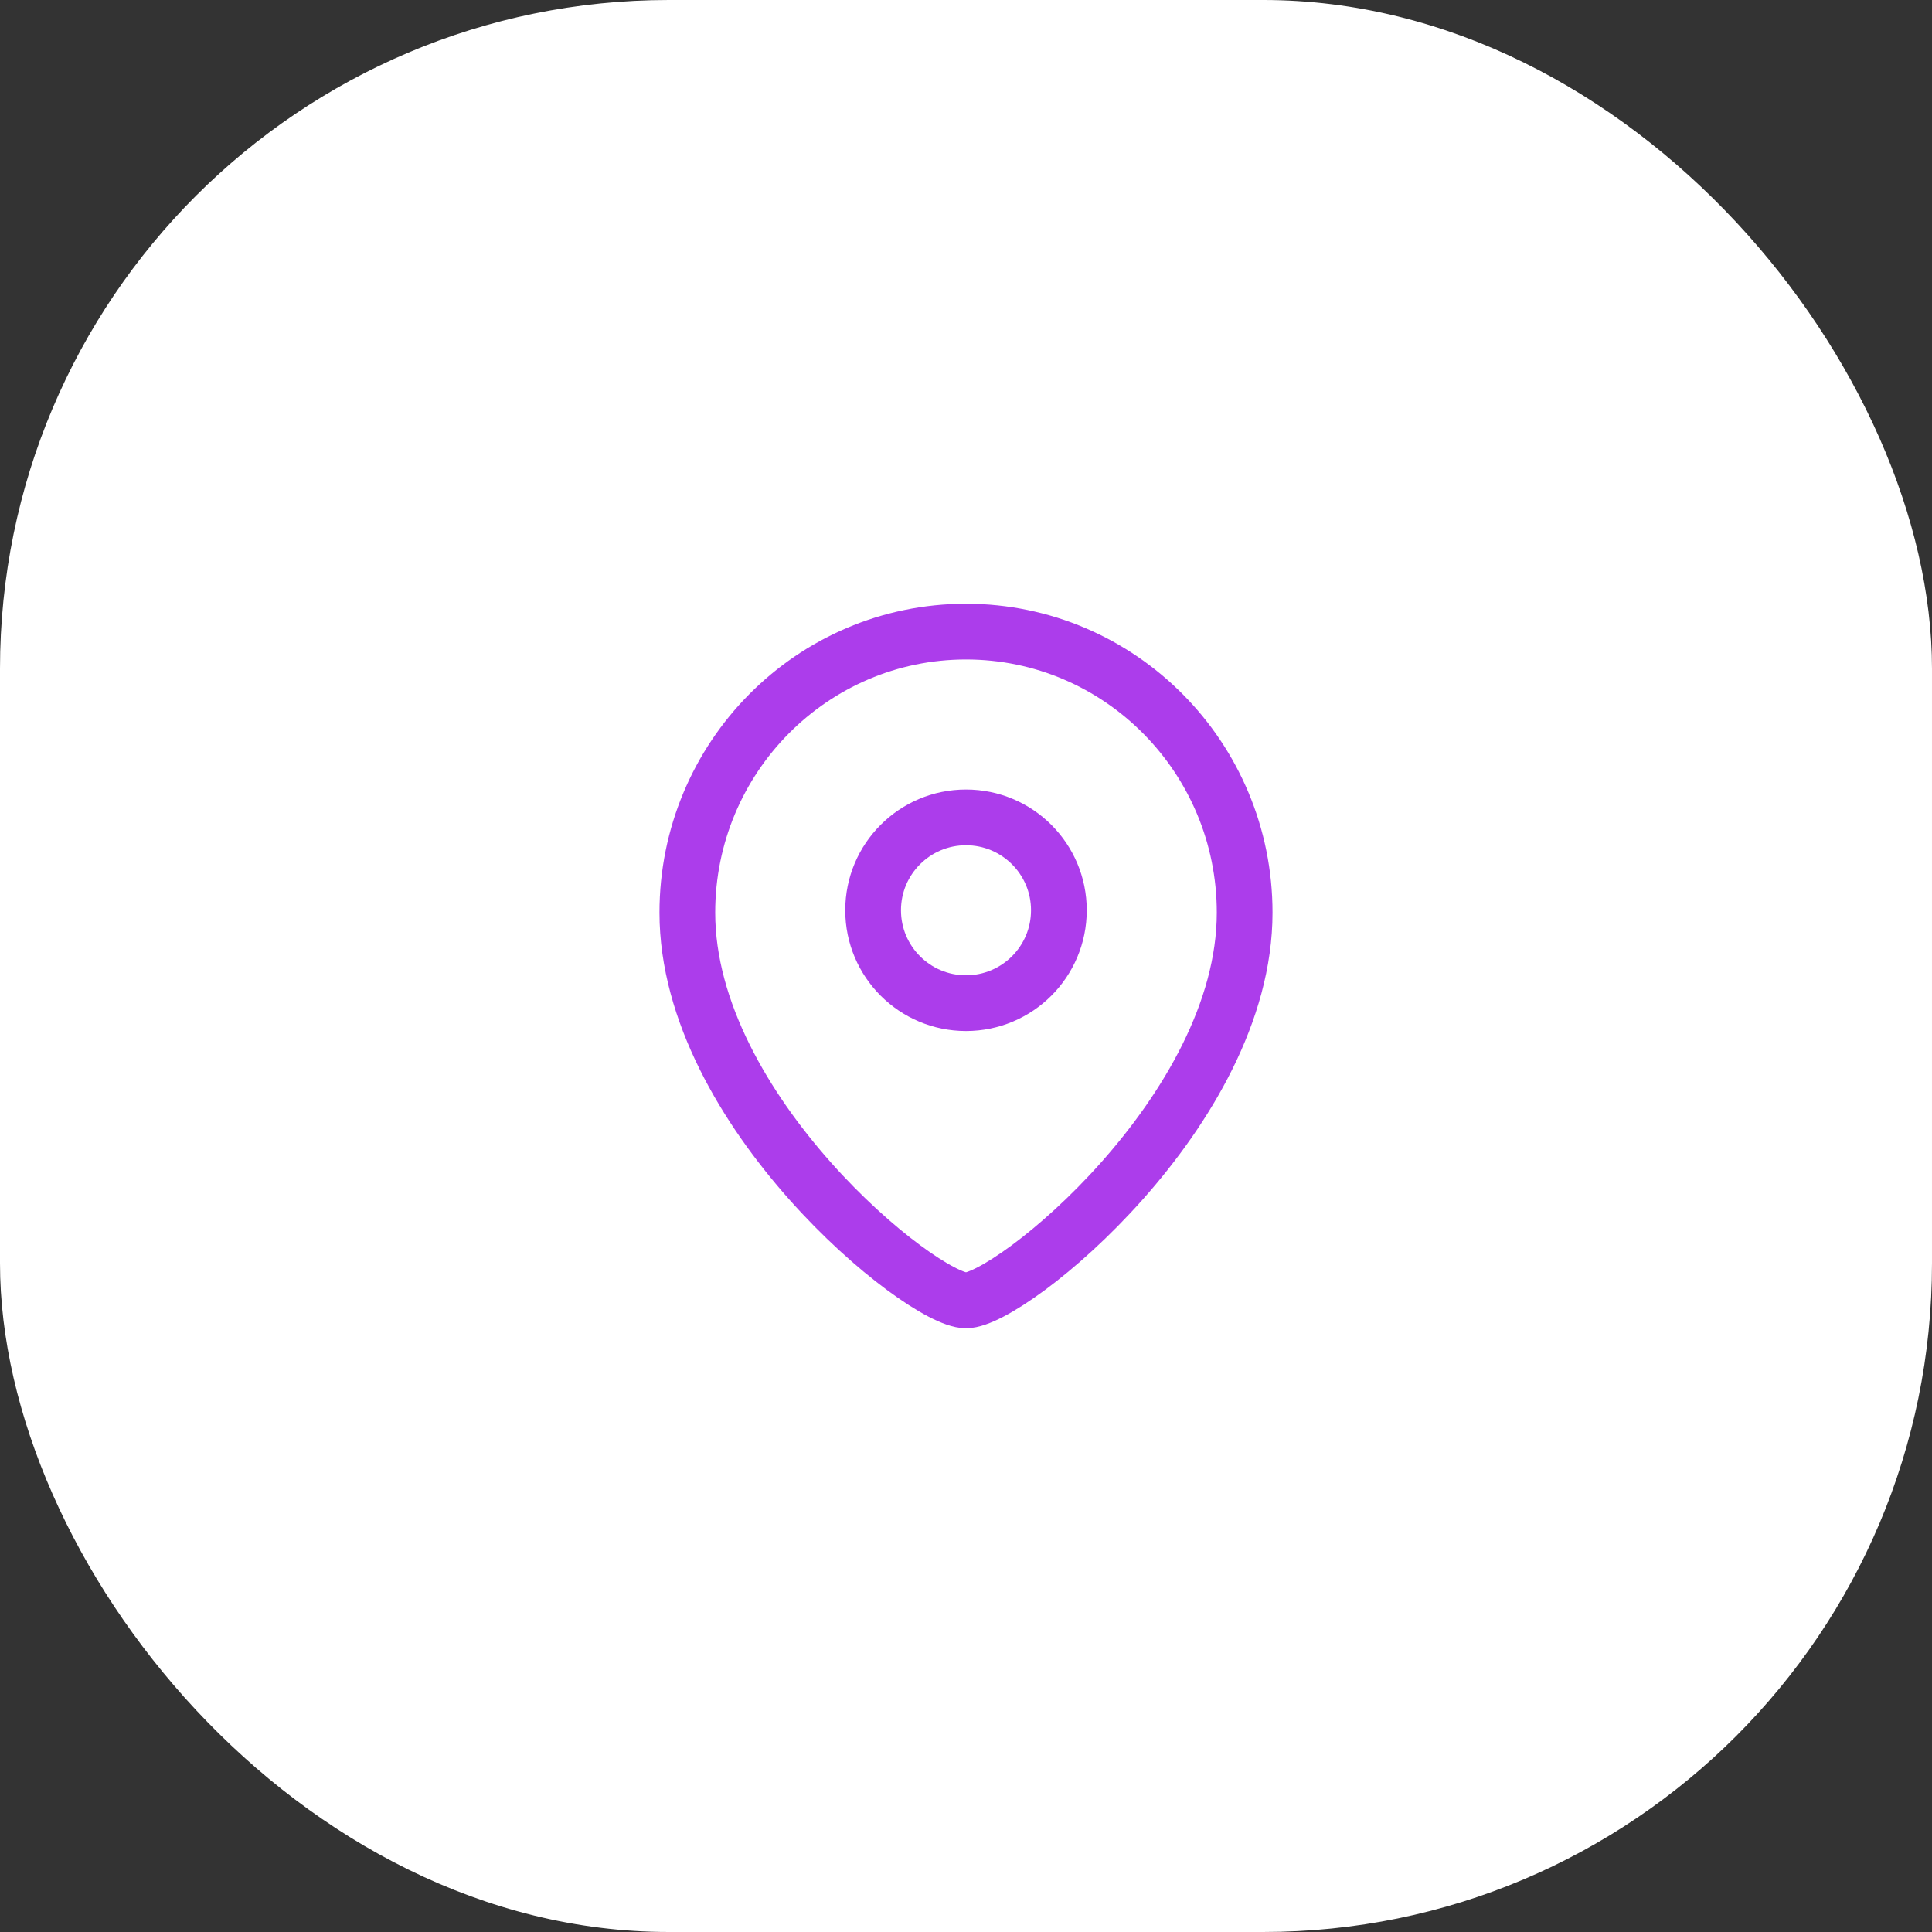 <svg width="52" height="52" viewBox="0 0 52 52" fill="none" xmlns="http://www.w3.org/2000/svg">
<rect x="0" y="0" width="52" height="52" fill="#333333" stroke="none"/>
<rect width="52" height="52" rx="18" fill="white"/>
<path fill-rule="evenodd" clip-rule="evenodd" d="M28.5 24.5C28.5 23.119 27.381 22 26 22C24.619 22 23.5 23.119 23.5 24.5C23.5 25.881 24.619 27 26 27C27.381 27 28.5 25.881 28.5 24.5Z" stroke="#AC3DEB" stroke-width="1.5" stroke-linecap="round" stroke-linejoin="round"/>
<path fill-rule="evenodd" clip-rule="evenodd" d="M26 35C24.801 35 18.5 29.898 18.5 24.563C18.5 20.387 21.857 17 26 17C30.142 17 33.5 20.387 33.5 24.563C33.5 29.898 27.198 35 26 35Z" stroke="#AC3DEB" stroke-width="1.5" stroke-linecap="round" stroke-linejoin="round"/>
</svg>
